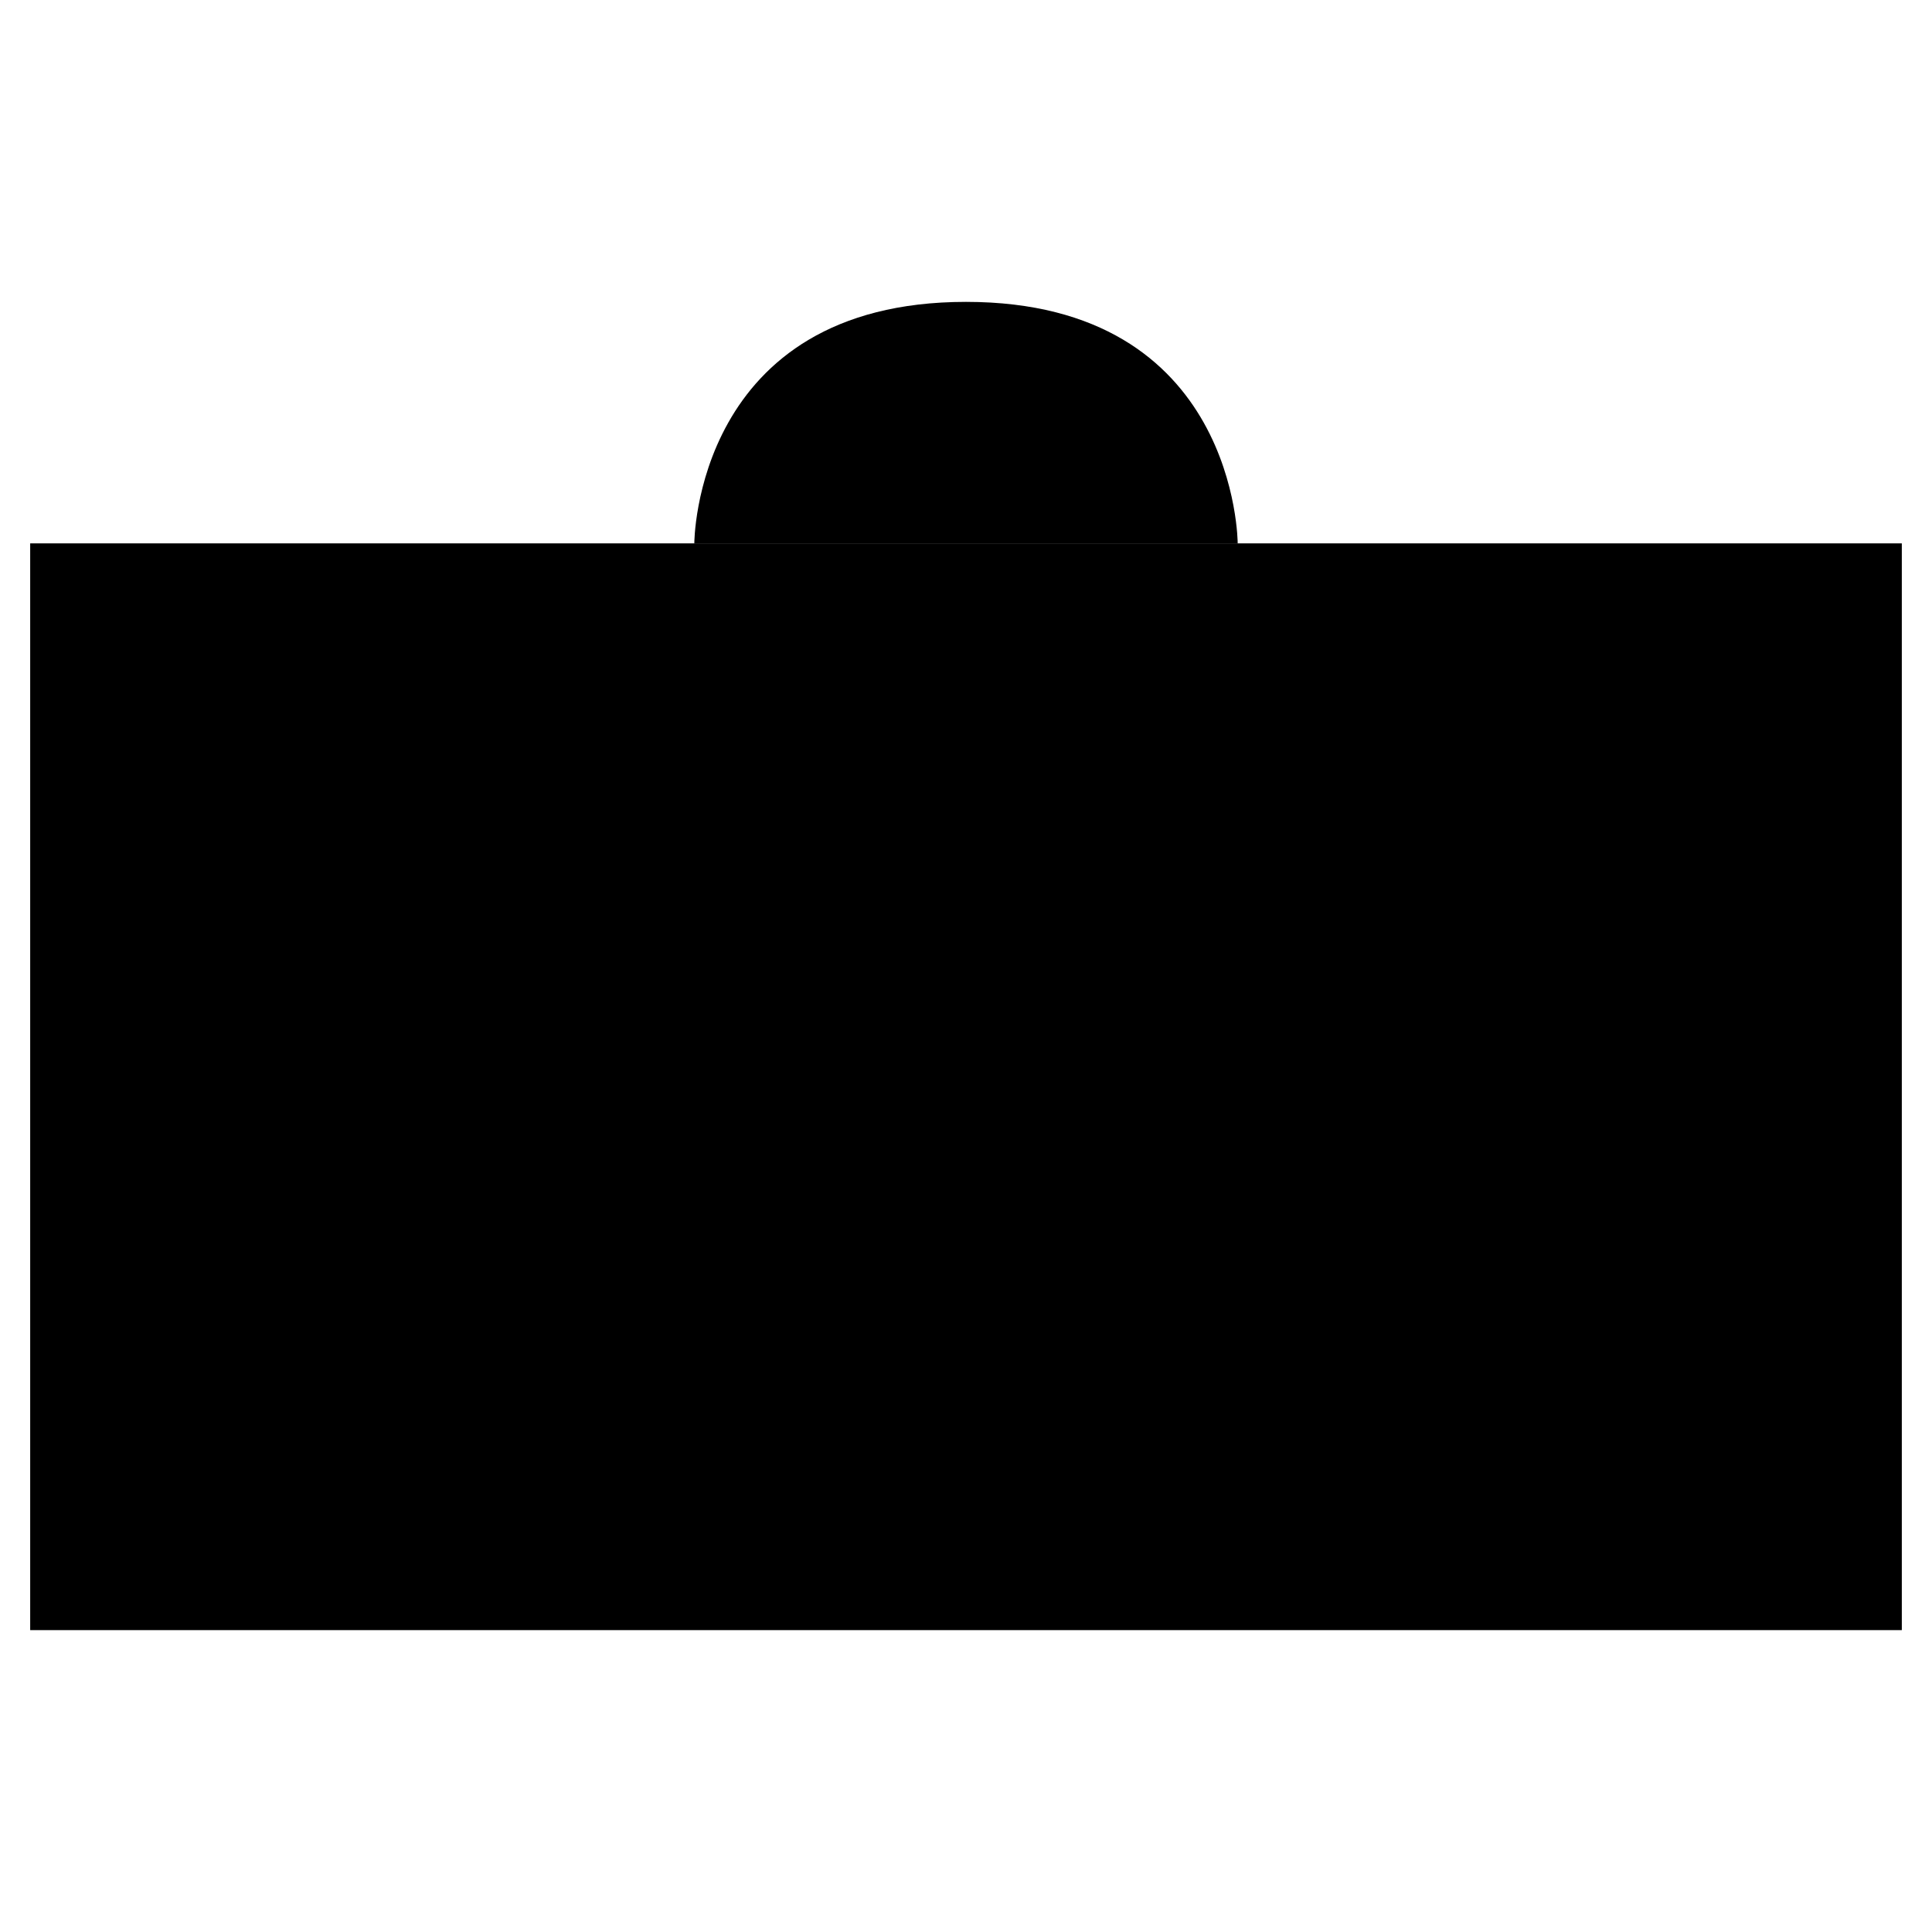 <svg xmlns="http://www.w3.org/2000/svg" viewBox="0 0 64 64"><path stroke-miterlimit="10" stroke-width="2" d="M1 18h62v36H1zm0 12h62"/><path stroke-miterlimit="10" stroke-width="2" d="M27 30v6h10v-6M23 18s0-8 9-8 9 8 9 8"/></svg>